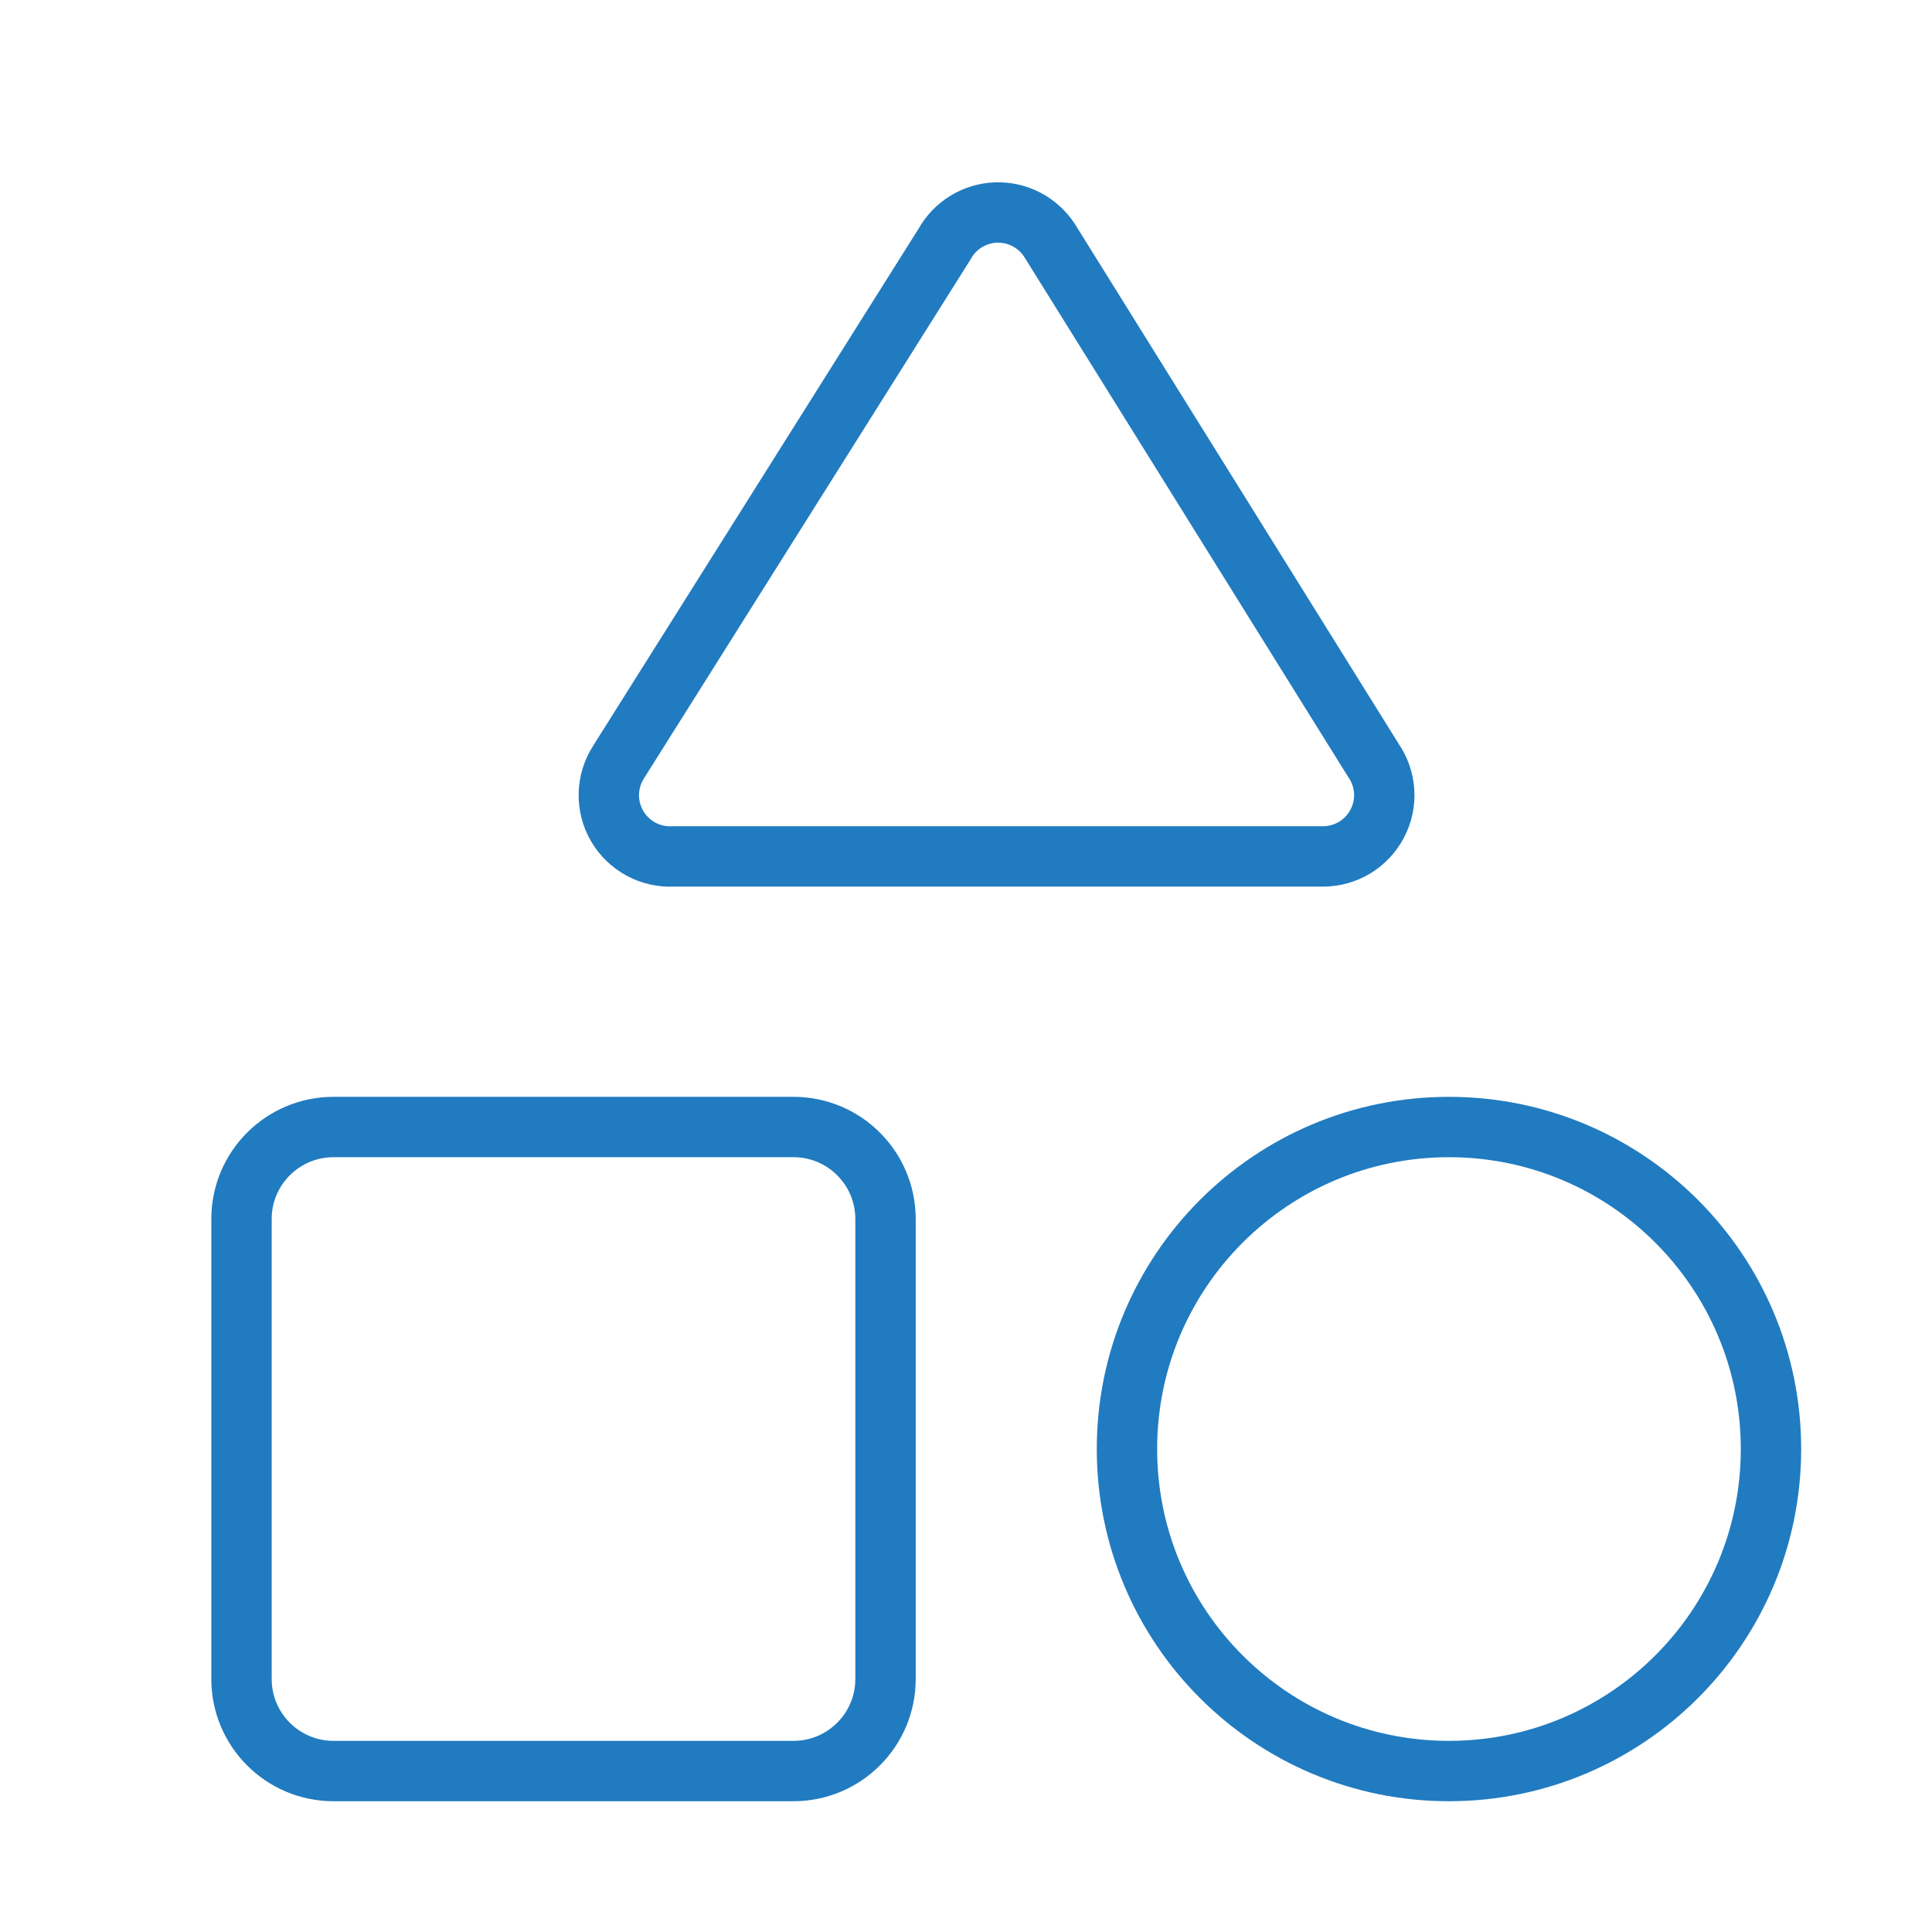 <svg width="32" height="32" viewBox="0 0 32 32" fill="none" xmlns="http://www.w3.org/2000/svg">
<path d="M11.154 14.185C10.967 14.195 10.781 14.153 10.616 14.064C10.452 13.975 10.315 13.843 10.221 13.681C10.127 13.519 10.08 13.335 10.084 13.147C10.089 12.96 10.145 12.778 10.246 12.621L15.646 4.041C15.73 3.889 15.853 3.76 16.002 3.669C16.151 3.578 16.321 3.526 16.496 3.52C16.671 3.514 16.844 3.553 16.999 3.633C17.154 3.714 17.286 3.833 17.382 3.979L22.746 12.591C22.852 12.743 22.914 12.921 22.926 13.105C22.938 13.29 22.899 13.474 22.813 13.638C22.728 13.803 22.599 13.94 22.441 14.037C22.283 14.133 22.102 14.184 21.917 14.185H11.154Z" stroke="#217BC0" stroke-linecap="round" stroke-linejoin="round"/>
<path d="M13.143 18.667H5.524C4.682 18.667 4 19.349 4 20.191V27.81C4 28.651 4.682 29.334 5.524 29.334H13.143C13.984 29.334 14.667 28.651 14.667 27.81V20.191C14.667 19.349 13.984 18.667 13.143 18.667Z" stroke="#217BC0" stroke-linecap="round" stroke-linejoin="round"/>
<path d="M23.999 29.334C26.945 29.334 29.333 26.946 29.333 24C29.333 21.055 26.945 18.667 23.999 18.667C21.054 18.667 18.666 21.055 18.666 24C18.666 26.946 21.054 29.334 23.999 29.334Z" stroke="#217BC0" stroke-linecap="round" stroke-linejoin="round"/>
</svg>
